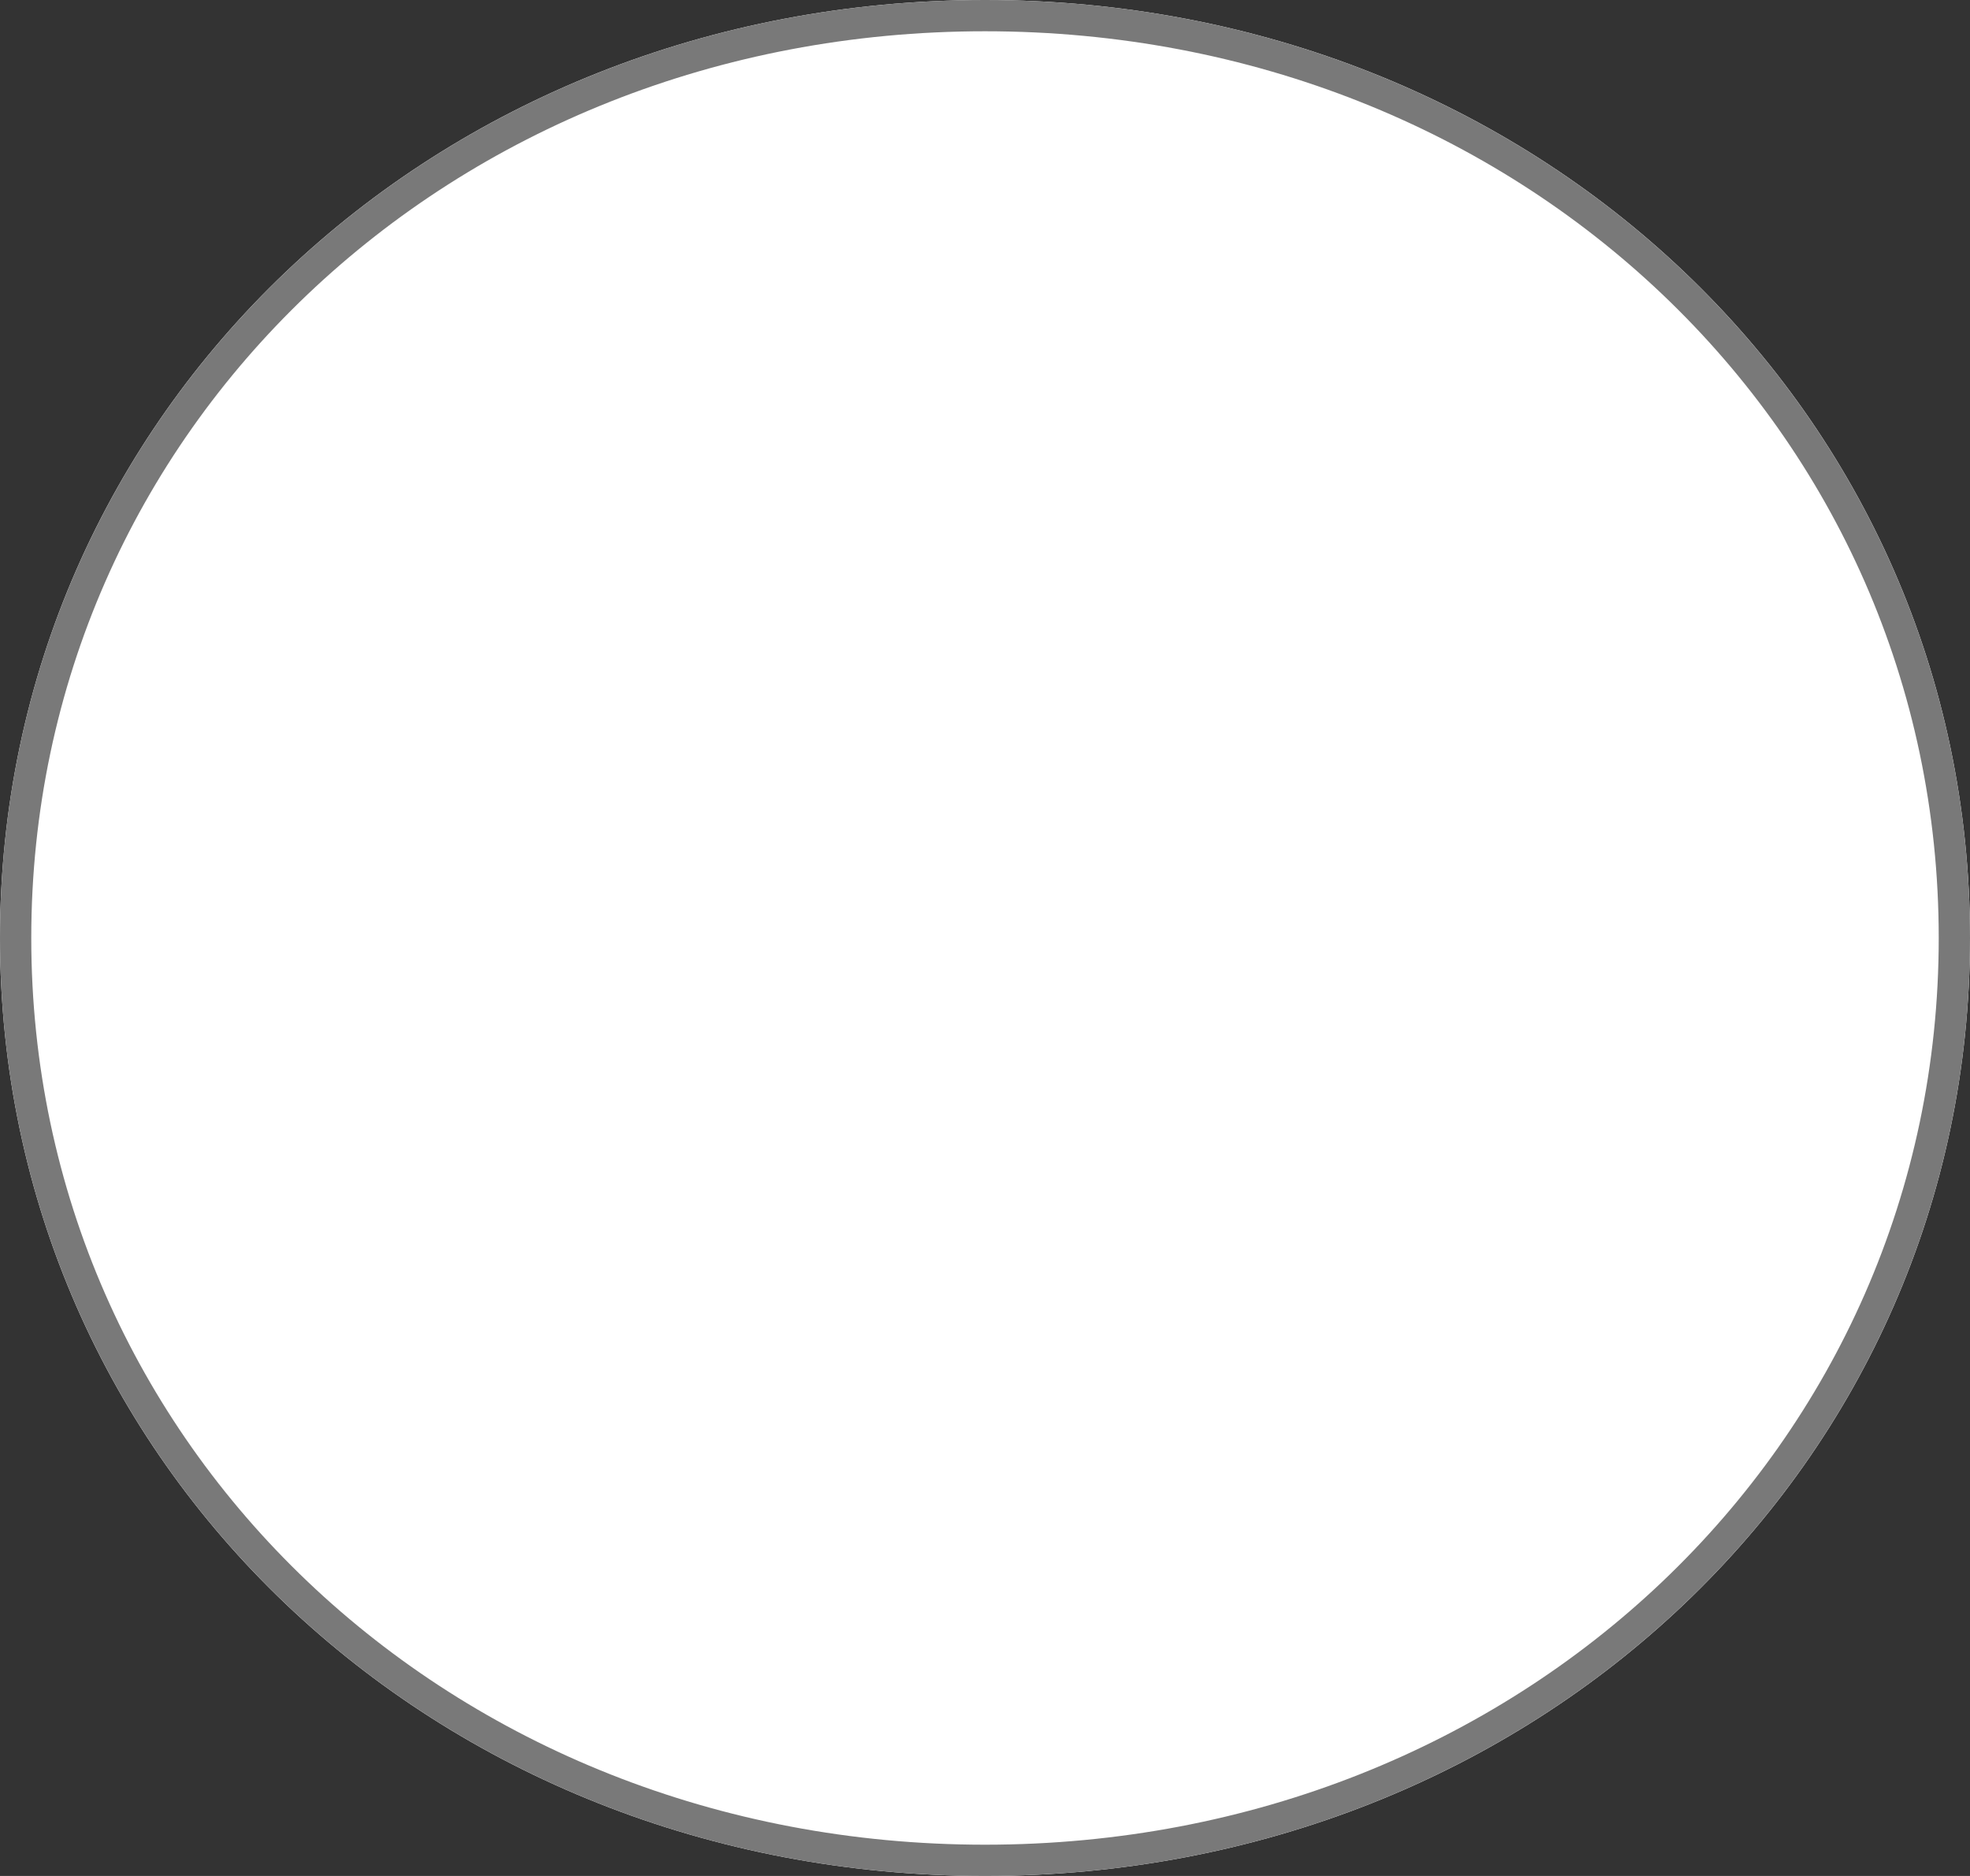 ﻿<?xml version="1.0" encoding="utf-8"?>
<svg version="1.1" xmlns:xlink="http://www.w3.org/1999/xlink" width="63px" height="60px" xmlns="http://www.w3.org/2000/svg">
  <rect width="100%" height="100%" fill="#333333" stroke="none"/>
  <g transform="matrix(1 0 0 1 -27 -150 )">
    <path d="M 58.5 150  C 76.14 150  90 163.2  90 180  C 90 196.8  76.14 210  58.5 210  C 40.86 210  27 196.8  27 180  C 27 163.2  40.86 150  58.5 150  Z " fill-rule="nonzero" fill="#ffffff" stroke="none" />
    <path d="M 58.5 150.5  C 75.86 150.5  89.5 163.48  89.5 180  C 89.5 196.52  75.86 209.5  58.5 209.5  C 41.14 209.5  27.5 196.52  27.5 180  C 27.5 163.48  41.14 150.5  58.5 150.5  Z " stroke-width="1" stroke="#797979" fill="none" />
  </g>
</svg>